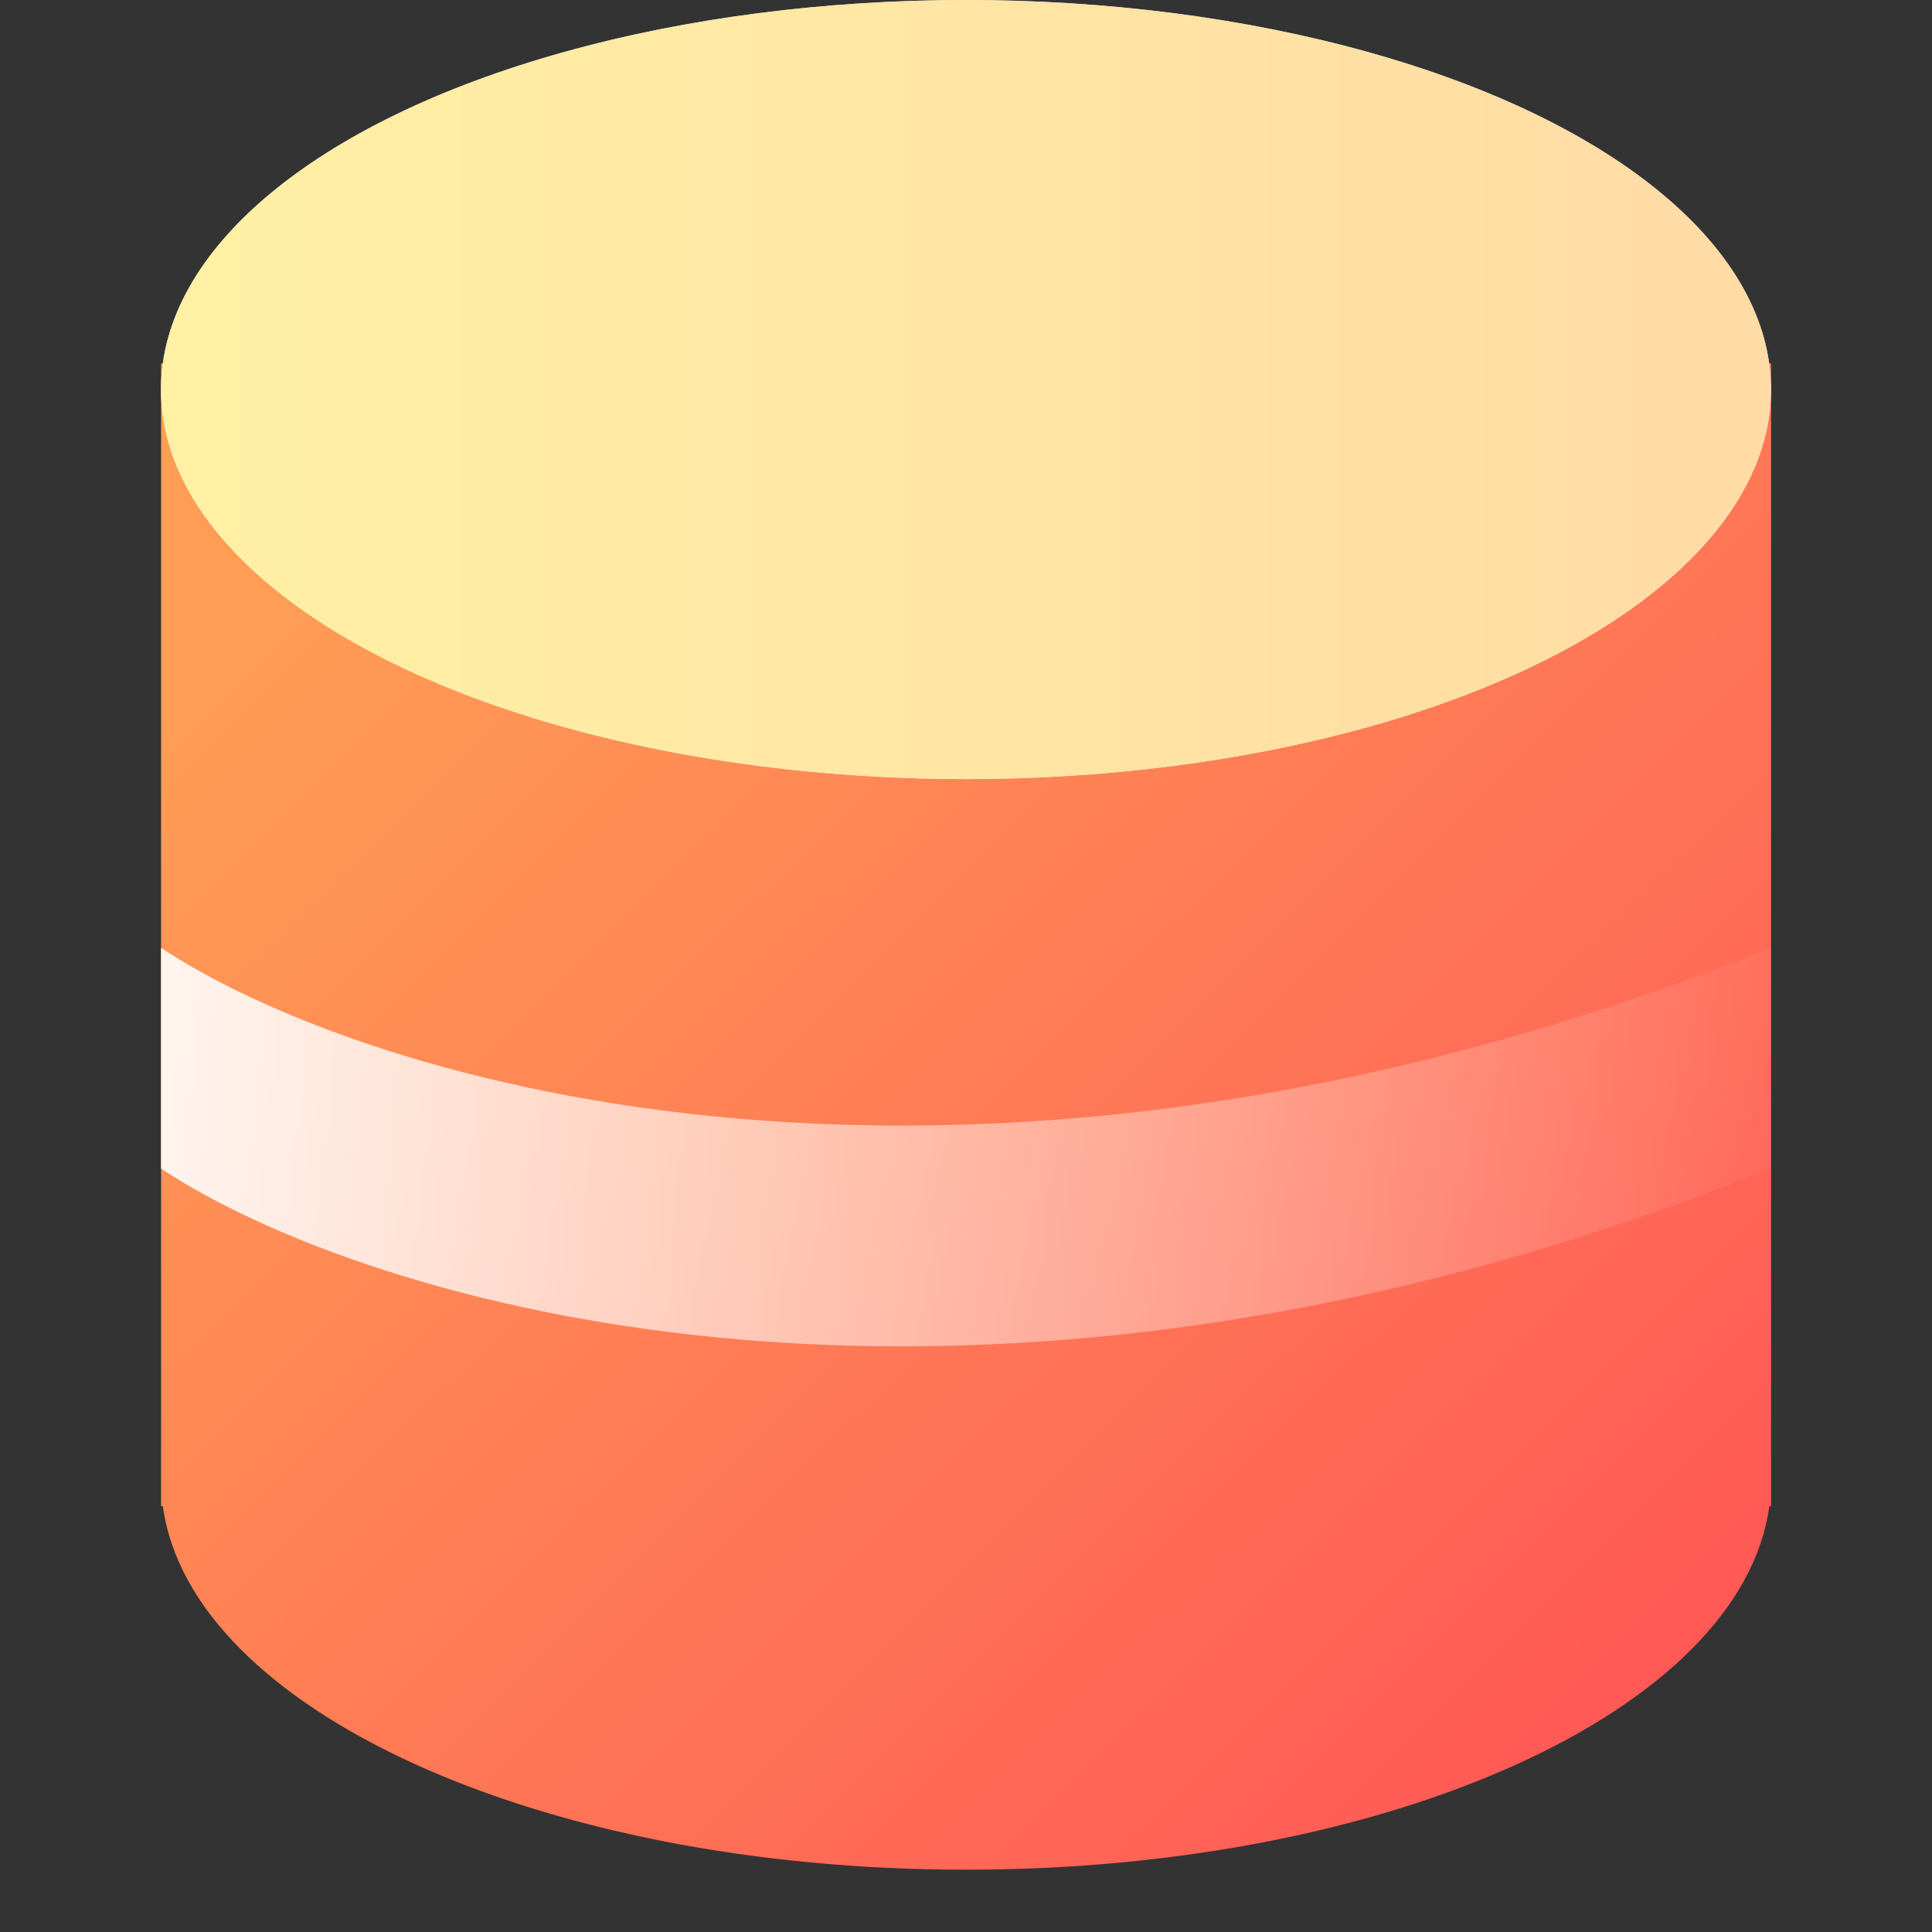 <svg width="24" height="24" viewBox="0 0 24 24" fill="none" xmlns="http://www.w3.org/2000/svg">
<rect x="0" y="0" width="24" height="24" fill="#333333" stroke="none"/>
<defs>
<linearGradient id="paint0_linear_937_362" x1="22.322" y1="20.674" x2="6.289" y2="4.511" gradientUnits="userSpaceOnUse">
<stop stop-color="#FF5656"/>
<stop offset="1" stop-color="#FF9D55"/>
</linearGradient>
<linearGradient id="paint1_linear_937_362" x1="2" y1="5.165" x2="21.627" y2="5.165" gradientUnits="userSpaceOnUse">
<stop stop-color="#FFED8D"/>
<stop offset="1" stop-color="#FFD28E"/>
</linearGradient>
<linearGradient id="paint2_linear_937_362" x1="2" y1="14.462" x2="22.66" y2="15.495" gradientUnits="userSpaceOnUse">
<stop stop-color="white" stop-opacity="0.9"/>
<stop offset="1" stop-color="white" stop-opacity="0"/>
</linearGradient>
<clipPath id="clip0_937_362">
<rect width="20" height="23.226" fill="white" transform="translate(2)"/>
</clipPath>
</defs>
<g clip-path="url(#clip0_937_362)">
<path fill-rule="evenodd" clip-rule="evenodd" d="M22.001 4.516H2.001V18.37C2.001 18.375 2.001 18.381 2.001 18.387C2.001 18.393 2.001 18.399 2.001 18.404V18.71H2.023C2.366 21.232 6.702 23.226 12.001 23.226C17.3 23.226 21.636 21.232 21.979 18.71H22.001V4.516Z" fill="url(#paint0_linear_937_362)"/>
<ellipse cx="12" cy="4.839" rx="10" ry="4.839" fill="white"/>
<ellipse cx="12" cy="4.839" rx="10" ry="4.839" fill="url(#paint1_linear_937_362)" fill-opacity="0.8"/>
<path d="M2 11.774C4.514 13.441 12.033 15.774 22 11.774V14.516C12.033 18.516 4.514 16.183 2 14.516V11.774Z" fill="url(#paint2_linear_937_362)"/>
</g>
</svg>
